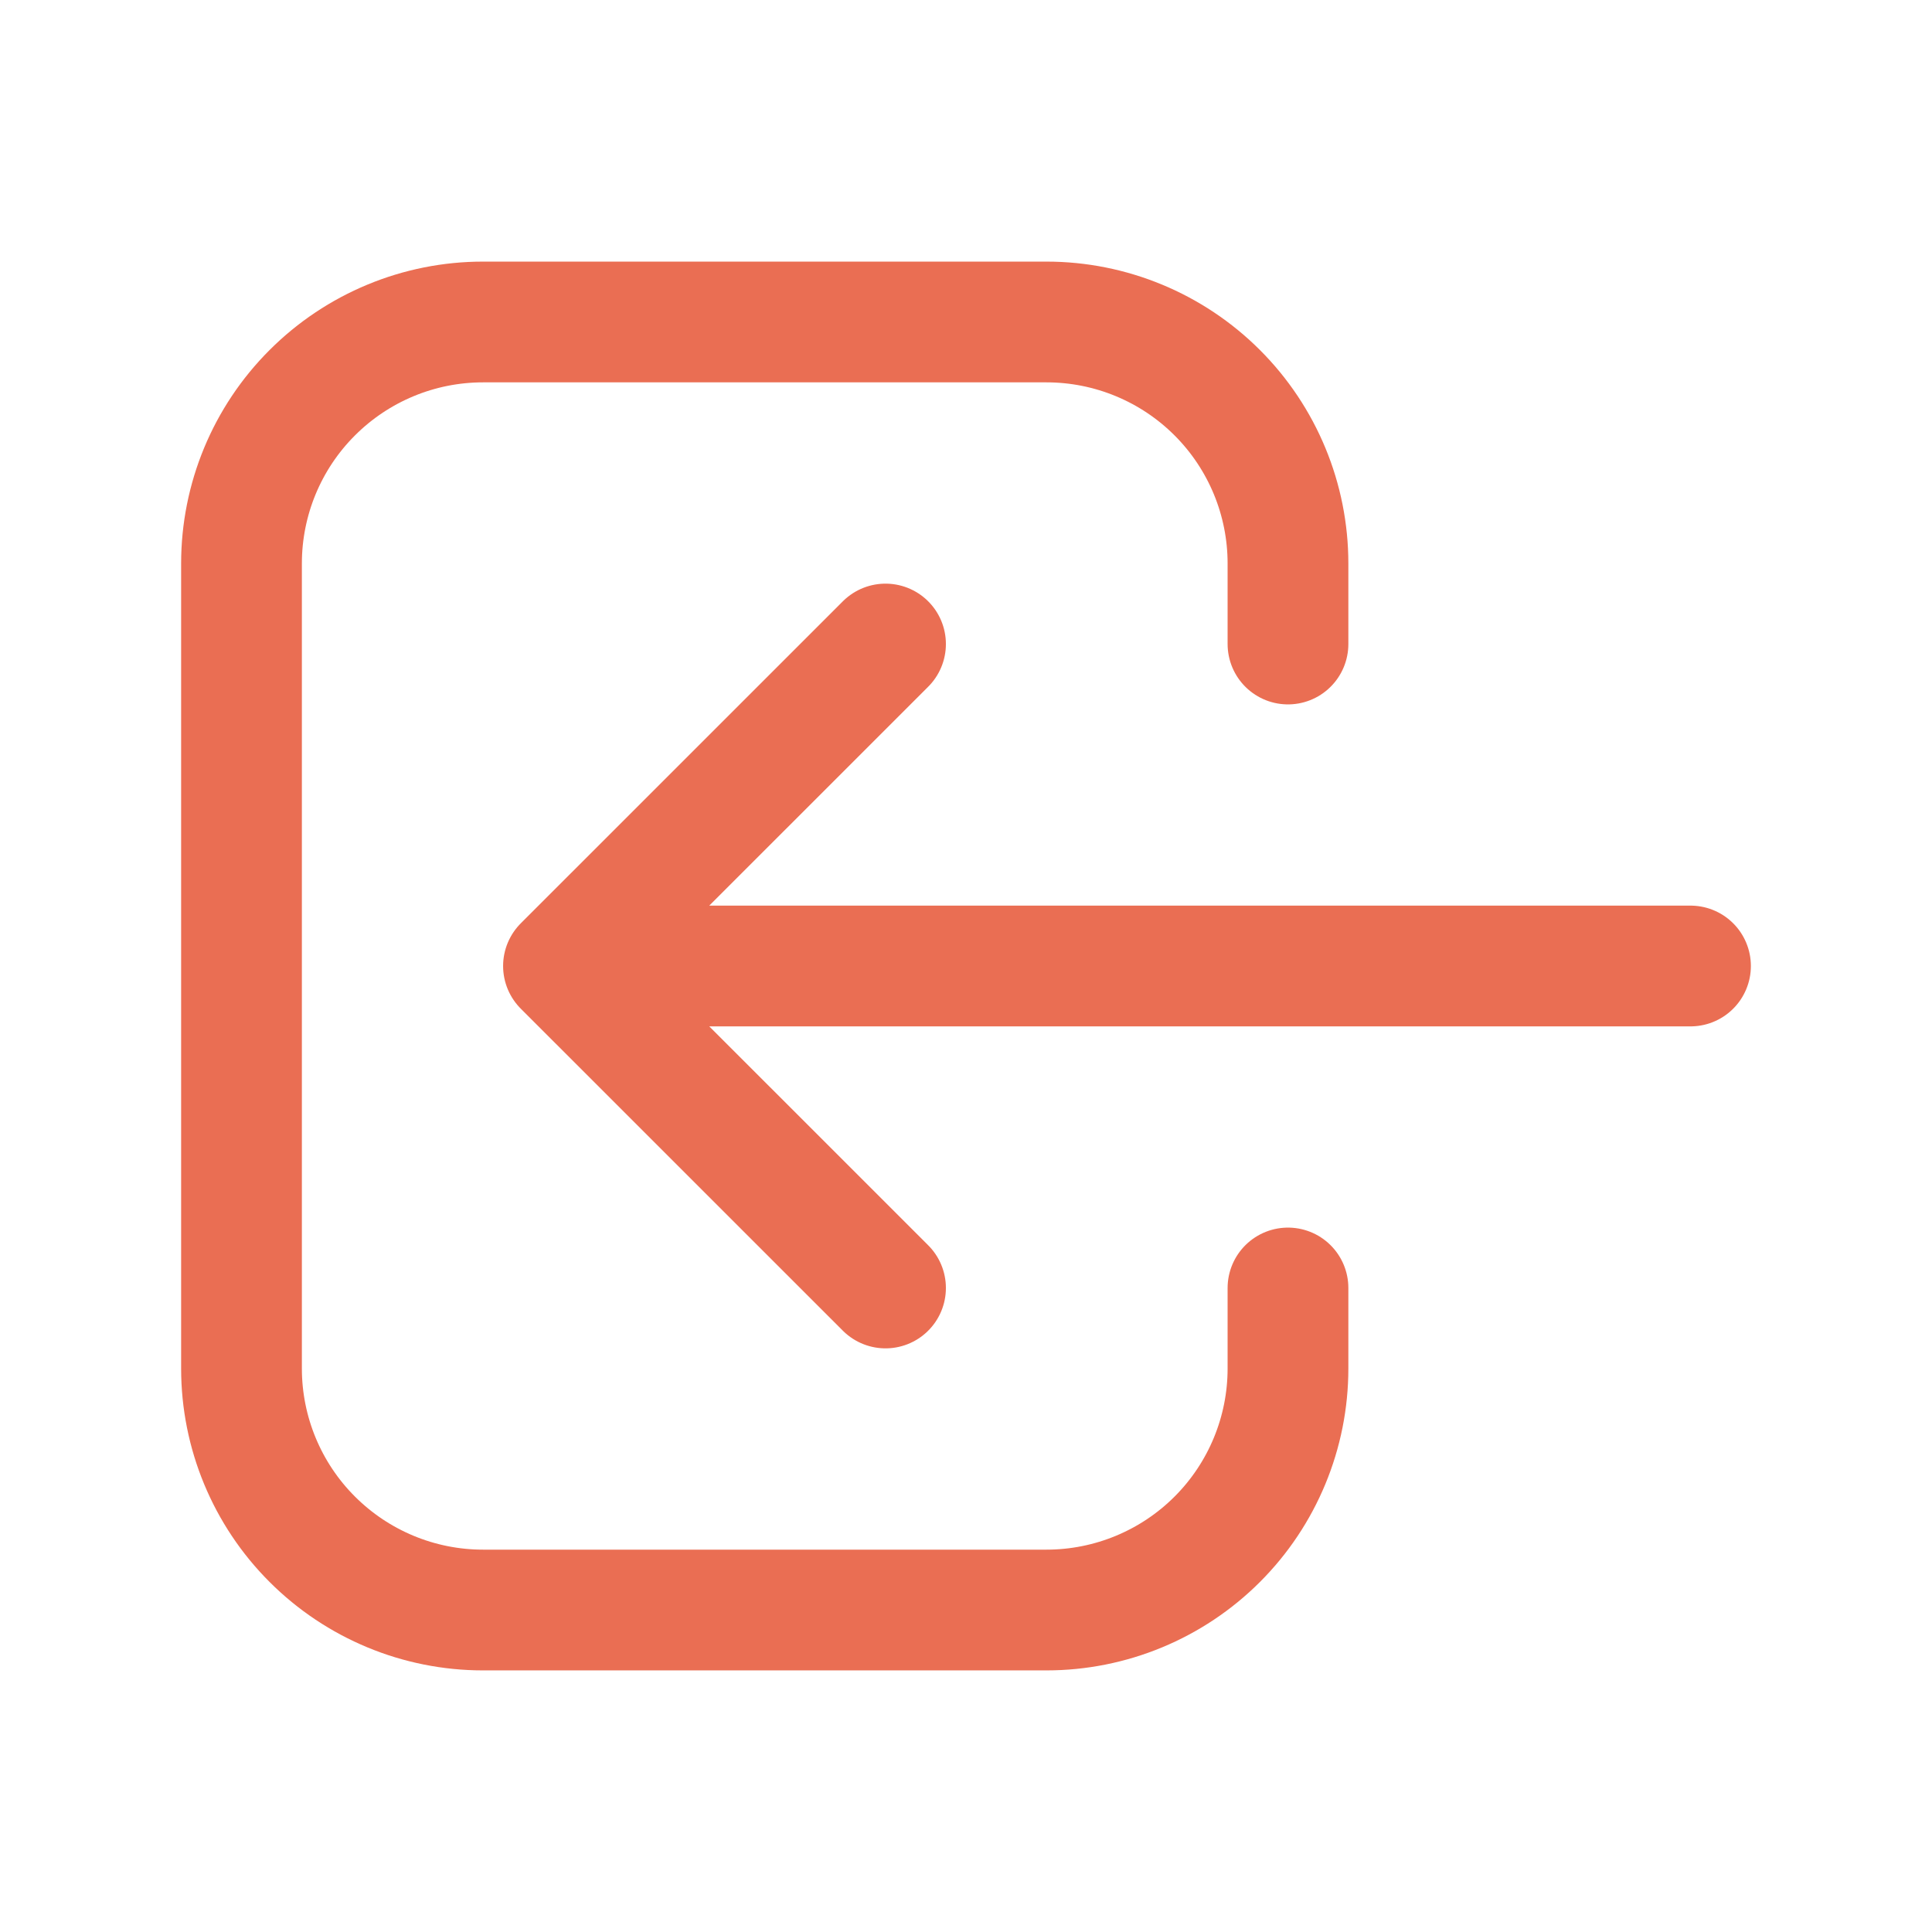 <svg width="32" height="32" viewBox="0 0 32 32" fill="none" xmlns="http://www.w3.org/2000/svg">
<path d="M14.667 21.333L9.333 16M9.333 16L14.667 10.667M9.333 16H28M21.333 21.333V22.667C21.333 23.727 20.912 24.745 20.162 25.495C19.412 26.245 18.394 26.667 17.333 26.667H8C6.939 26.667 5.922 26.245 5.172 25.495C4.421 24.745 4 23.727 4 22.667V9.333C4 8.272 4.421 7.255 5.172 6.505C5.922 5.755 6.939 5.333 8 5.333H17.333C18.394 5.333 19.412 5.755 20.162 6.505C20.912 7.255 21.333 8.272 21.333 9.333V10.667" stroke="#EA6E53" stroke-width="2" stroke-linecap="round" stroke-linejoin="round"/>
</svg>
